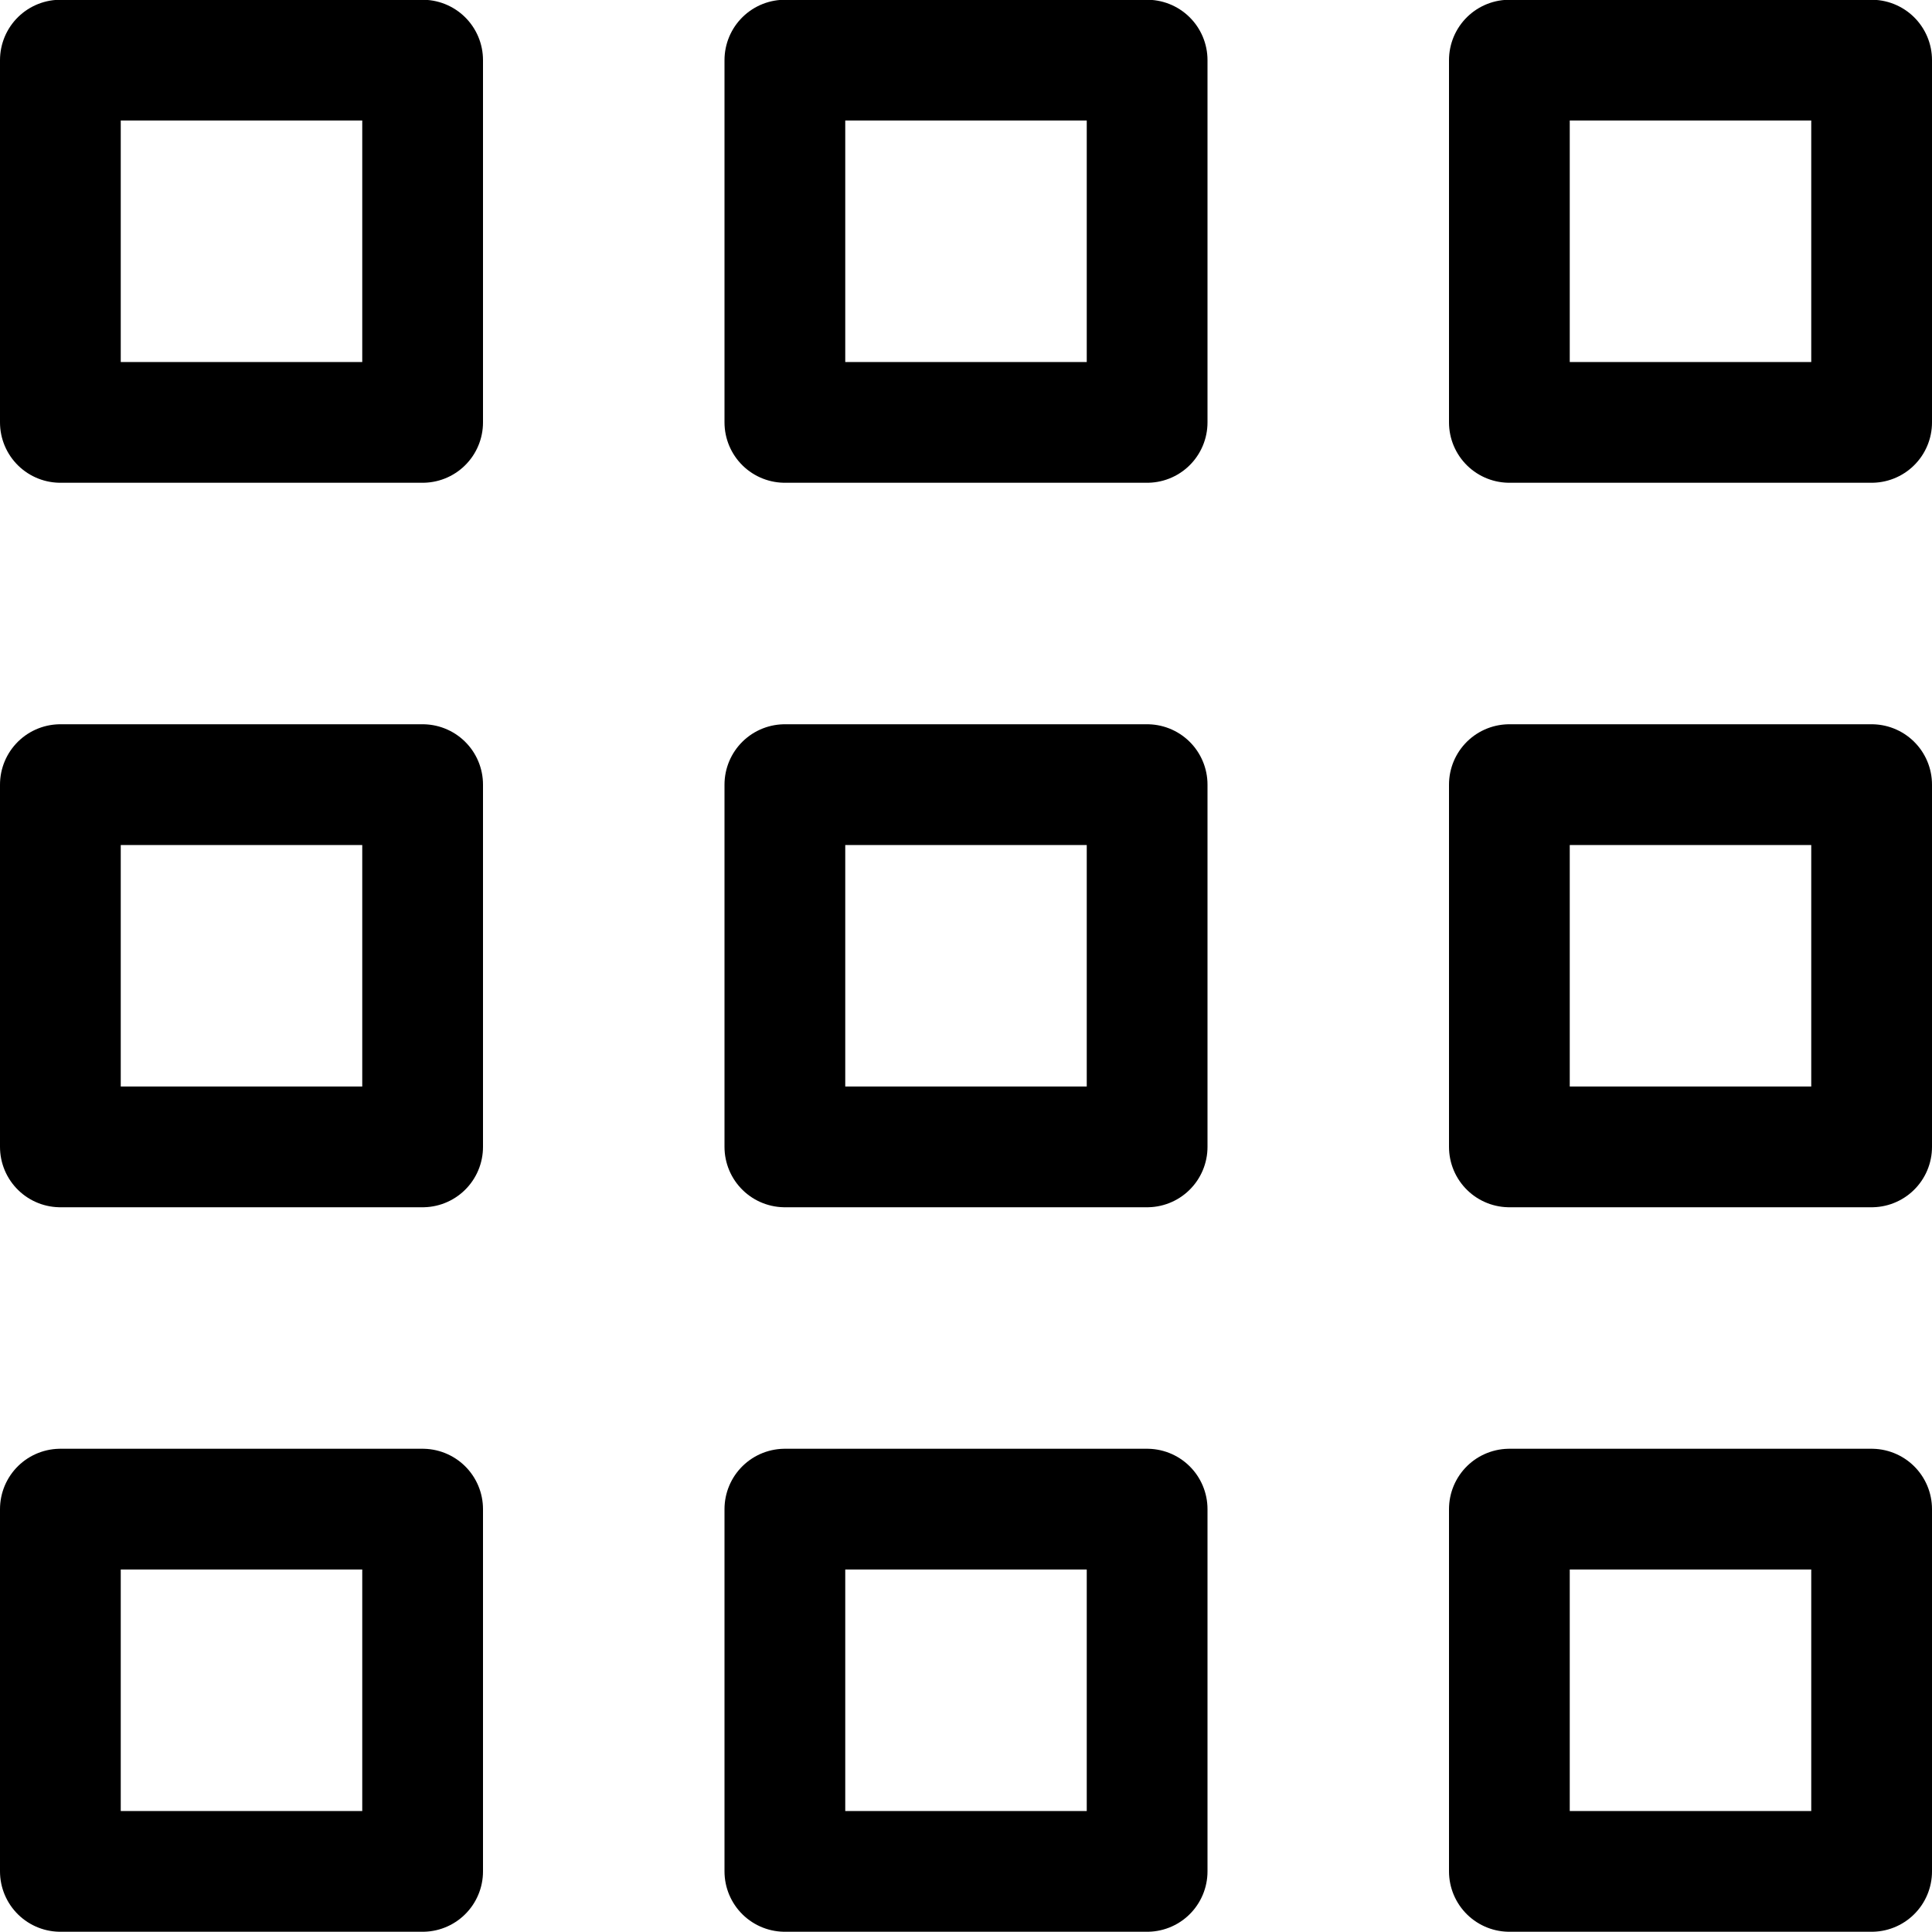 <svg xmlns="http://www.w3.org/2000/svg" xmlns:xlink="http://www.w3.org/1999/xlink" width="24" height="24" viewBox="0 0 24 24"><path fill="none" stroke="currentColor" stroke-linecap="round" stroke-linejoin="round" stroke-width="1.5" d="M.75.747h4.5v4.5H.75zm9 0h4.5v4.5h-4.5zm9 0h4.5v4.5h-4.5zm-18 9h4.5v4.5H.75zm9 0h4.5v4.5h-4.5zm9 0h4.5v4.5h-4.5zm-18 9h4.5v4.5H.75zm9 0h4.5v4.5h-4.5zm9 0h4.5v4.5h-4.5z"/></svg>
